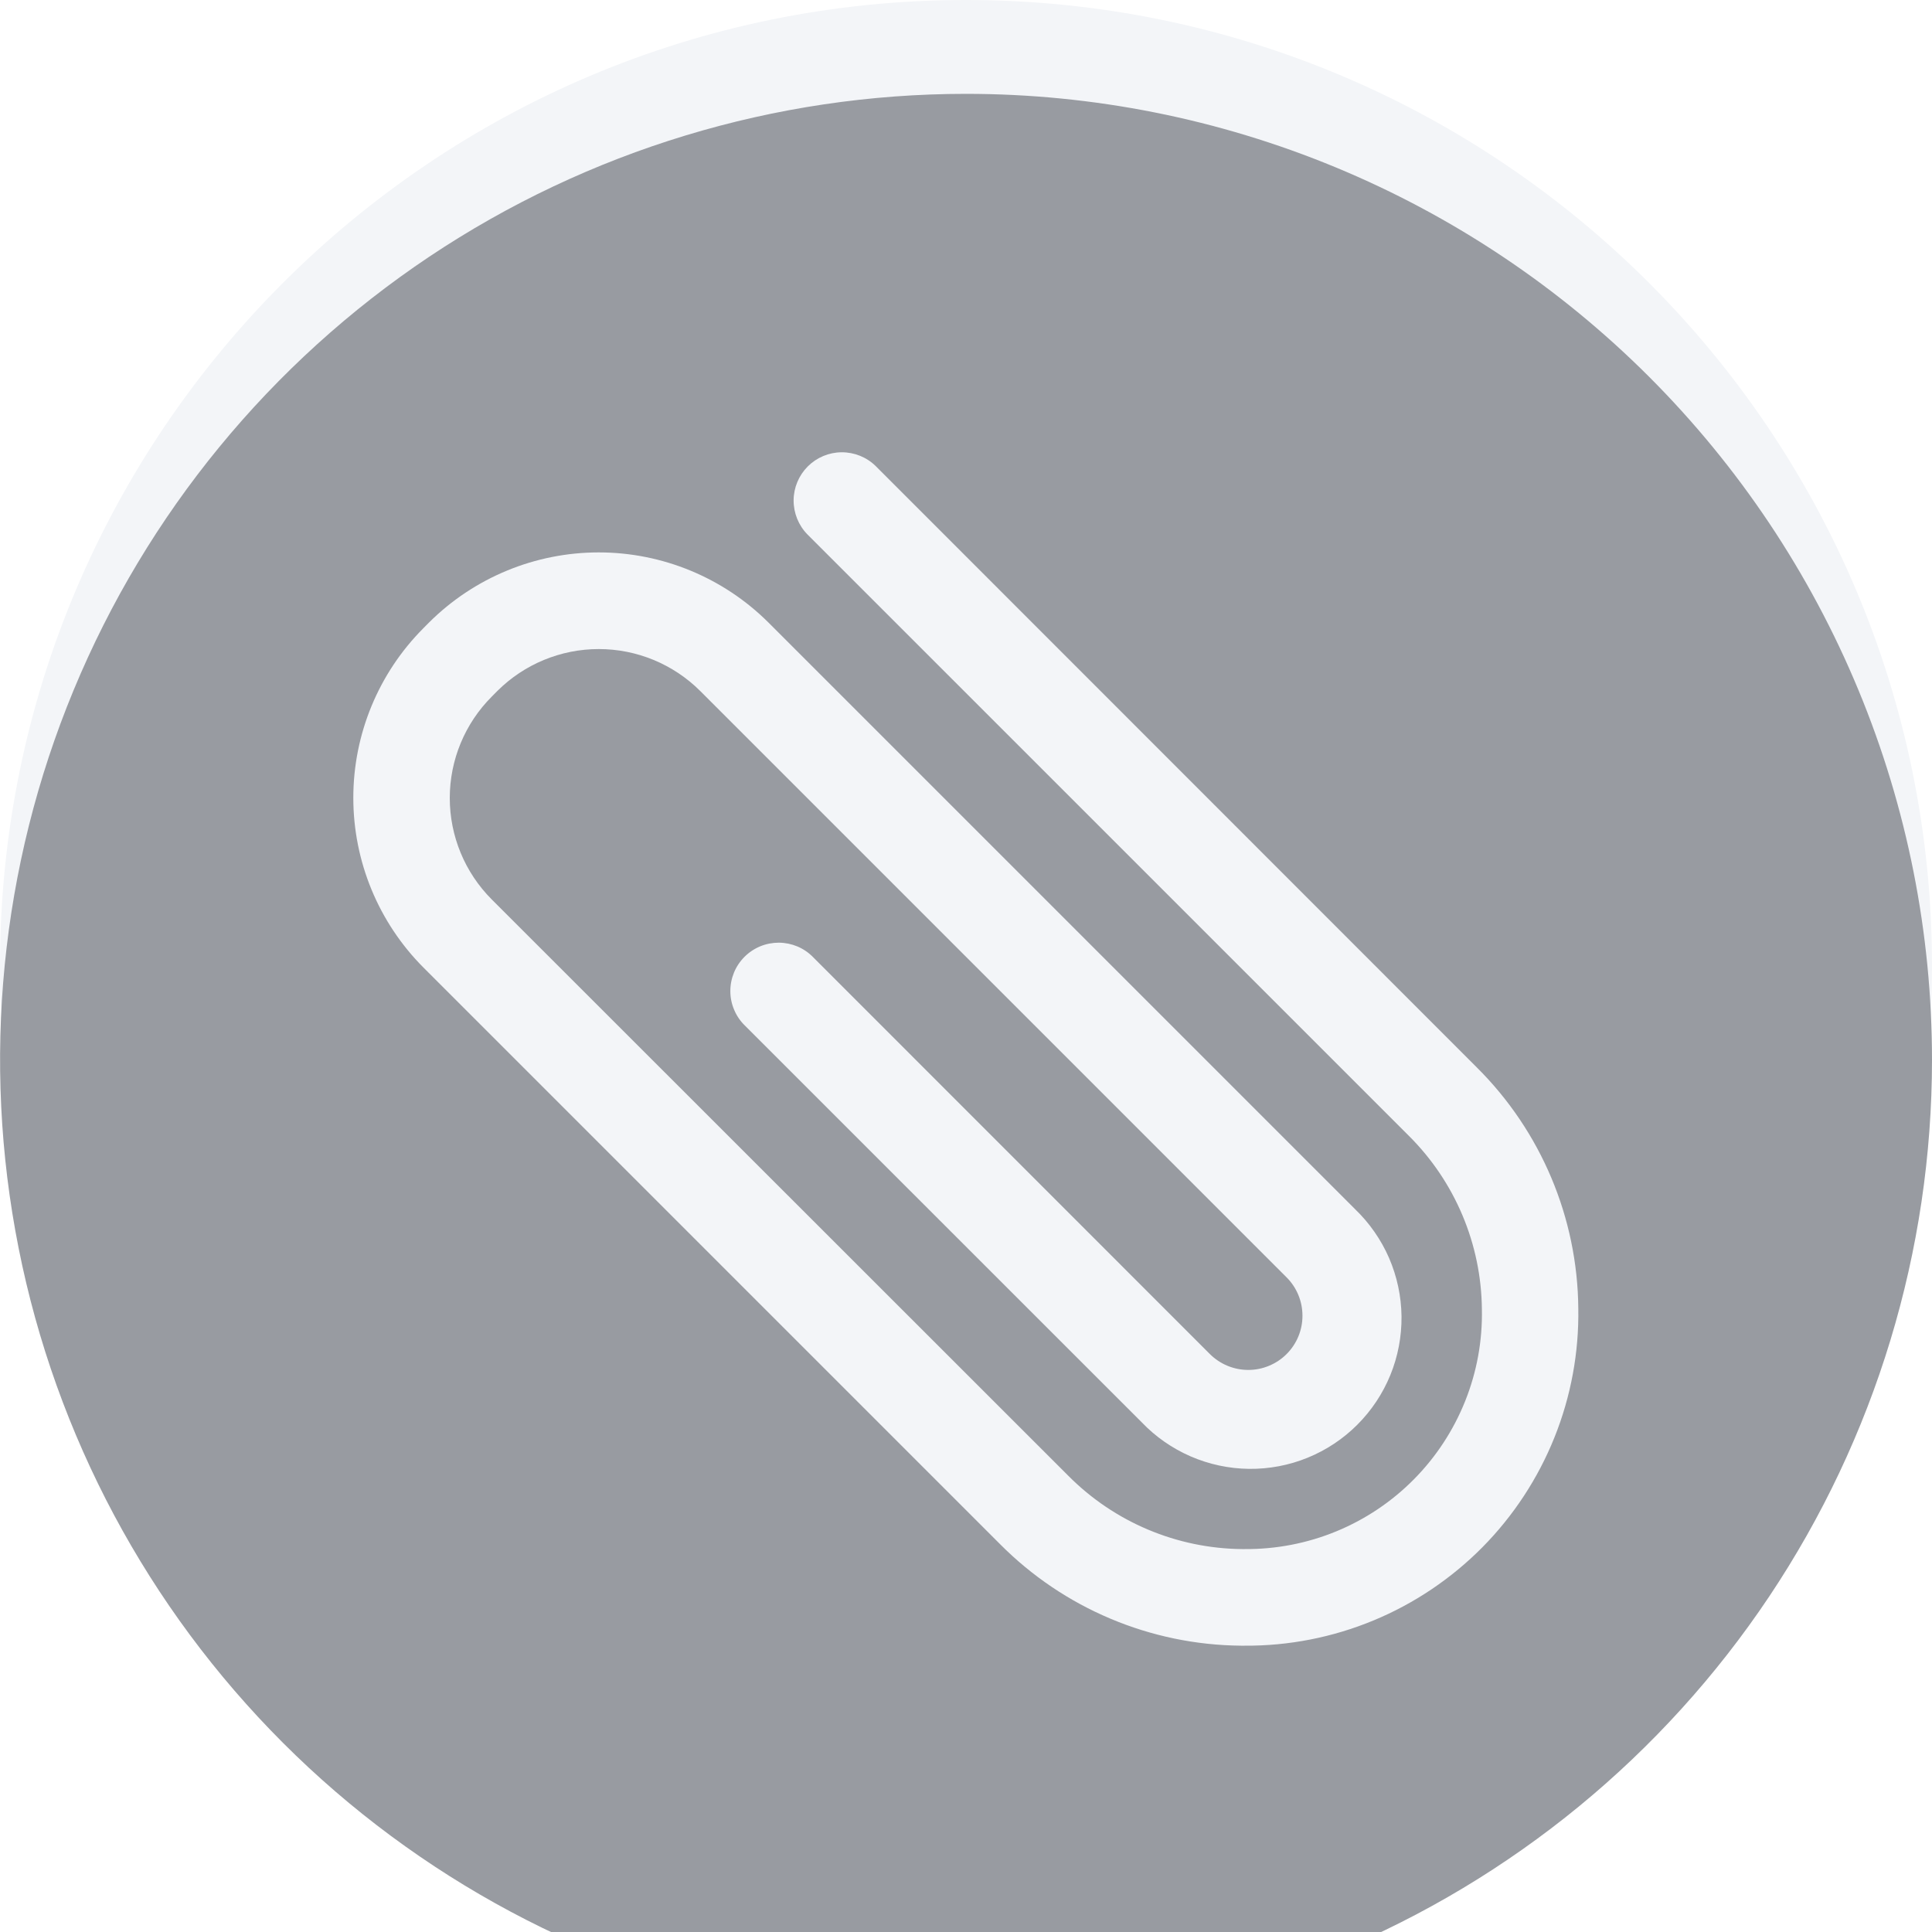 <svg width="40" height="40" viewBox="0 0 40 40" fill="none" xmlns="http://www.w3.org/2000/svg">
<g clip-path="url(#clip0_1803_6012)">
<path d="M20 0C8.954 0 0 8.954 0 20C0 31.046 8.954 40 20 40C31.046 40 40 31.046 40 20C40 8.954 31.046 0 20 0Z" fill="#F3F5F8"/>
<g filter="url(#filter0_i_1803_6012)">
<path d="M40 20.001C40 23.956 38.827 27.823 36.63 31.112C34.432 34.401 31.309 36.964 27.654 38.478C24 39.992 19.979 40.388 16.099 39.616C12.22 38.844 8.656 36.94 5.859 34.143C3.062 31.346 1.157 27.782 0.386 23.903C-0.386 20.023 0.01 16.002 1.524 12.348C3.038 8.693 5.601 5.57 8.89 3.372C12.179 1.175 16.045 0.002 20.001 0.002C22.627 0.002 25.228 0.519 27.654 1.524C30.081 2.529 32.285 4.002 34.142 5.859C35.999 7.716 37.473 9.921 38.478 12.348C39.483 14.774 40 17.375 40 20.001ZM32.677 25.147C32.661 23.272 31.905 21.479 30.575 20.158L18.131 7.709C17.943 7.524 17.69 7.422 17.426 7.423C17.163 7.424 16.91 7.53 16.724 7.716C16.538 7.902 16.432 8.155 16.431 8.418C16.43 8.682 16.532 8.935 16.717 9.124L29.166 21.572C30.124 22.524 30.669 23.816 30.681 25.167C30.694 25.818 30.576 26.465 30.334 27.069C30.092 27.673 29.732 28.223 29.274 28.686C28.816 29.149 28.27 29.515 27.669 29.763C27.067 30.011 26.421 30.136 25.77 30.131H25.717C24.366 30.119 23.073 29.574 22.12 28.615L10.182 16.682C9.625 16.125 9.312 15.369 9.312 14.581C9.312 13.793 9.625 13.038 10.182 12.481L10.298 12.364C10.855 11.809 11.61 11.497 12.397 11.497C13.184 11.497 13.939 11.809 14.496 12.364L26.637 24.505C26.848 24.715 26.966 25.001 26.966 25.299C26.967 25.596 26.849 25.882 26.638 26.093C26.534 26.197 26.41 26.28 26.274 26.336C26.138 26.393 25.992 26.422 25.845 26.422C25.547 26.422 25.261 26.304 25.05 26.094L16.835 17.877C16.743 17.782 16.633 17.707 16.511 17.655C16.389 17.604 16.258 17.577 16.126 17.576C15.994 17.576 15.863 17.601 15.741 17.651C15.618 17.702 15.507 17.776 15.414 17.869C15.32 17.963 15.246 18.074 15.196 18.196C15.146 18.319 15.12 18.45 15.121 18.582C15.121 18.714 15.148 18.845 15.2 18.966C15.251 19.088 15.326 19.199 15.421 19.291L23.636 27.504C23.923 27.805 24.268 28.045 24.649 28.211C25.031 28.377 25.442 28.465 25.858 28.47C26.274 28.475 26.687 28.397 27.072 28.24C27.457 28.083 27.808 27.851 28.102 27.556C28.396 27.262 28.629 26.912 28.786 26.527C28.943 26.142 29.021 25.729 29.017 25.313C29.012 24.897 28.924 24.486 28.759 24.104C28.593 23.723 28.352 23.378 28.052 23.09L15.909 10.947C14.976 10.018 13.713 9.496 12.396 9.496C11.079 9.496 9.816 10.018 8.883 10.947L8.767 11.064C7.837 11.996 7.315 13.26 7.315 14.577C7.315 15.895 7.837 17.158 8.767 18.091L20.706 30.03C22.027 31.359 23.818 32.114 25.692 32.131H25.768C26.683 32.137 27.59 31.959 28.436 31.609C29.281 31.259 30.048 30.743 30.692 30.093C31.335 29.442 31.842 28.669 32.183 27.82C32.524 26.971 32.692 26.062 32.677 25.147Z" fill="#989BA1"/>
</g>
</g>
<defs>
<filter id="filter0_i_1803_6012" x="0.001" y="0.002" width="39.998" height="41.939" filterUnits="userSpaceOnUse" color-interpolation-filters="sRGB">
<feFlood flood-opacity="0" result="BackgroundImageFix"/>
<feBlend mode="normal" in="SourceGraphic" in2="BackgroundImageFix" result="shape"/>
<feColorMatrix in="SourceAlpha" type="matrix" values="0 0 0 0 0 0 0 0 0 0 0 0 0 0 0 0 0 0 127 0" result="hardAlpha"/>
<feOffset dy="1.941"/>
<feGaussianBlur stdDeviation="0.97"/>
<feComposite in2="hardAlpha" operator="arithmetic" k2="-1" k3="1"/>
<feColorMatrix type="matrix" values="0 0 0 0 0 0 0 0 0 0 0 0 0 0 0 0 0 0 0.25 0"/>
<feBlend mode="normal" in2="shape" result="effect1_innerShadow_1803_6012"/>
</filter>
<clipPath id="clip0_1803_6012">
<rect width="40" height="40" fill="white"/>
</clipPath>
</defs>
</svg>

